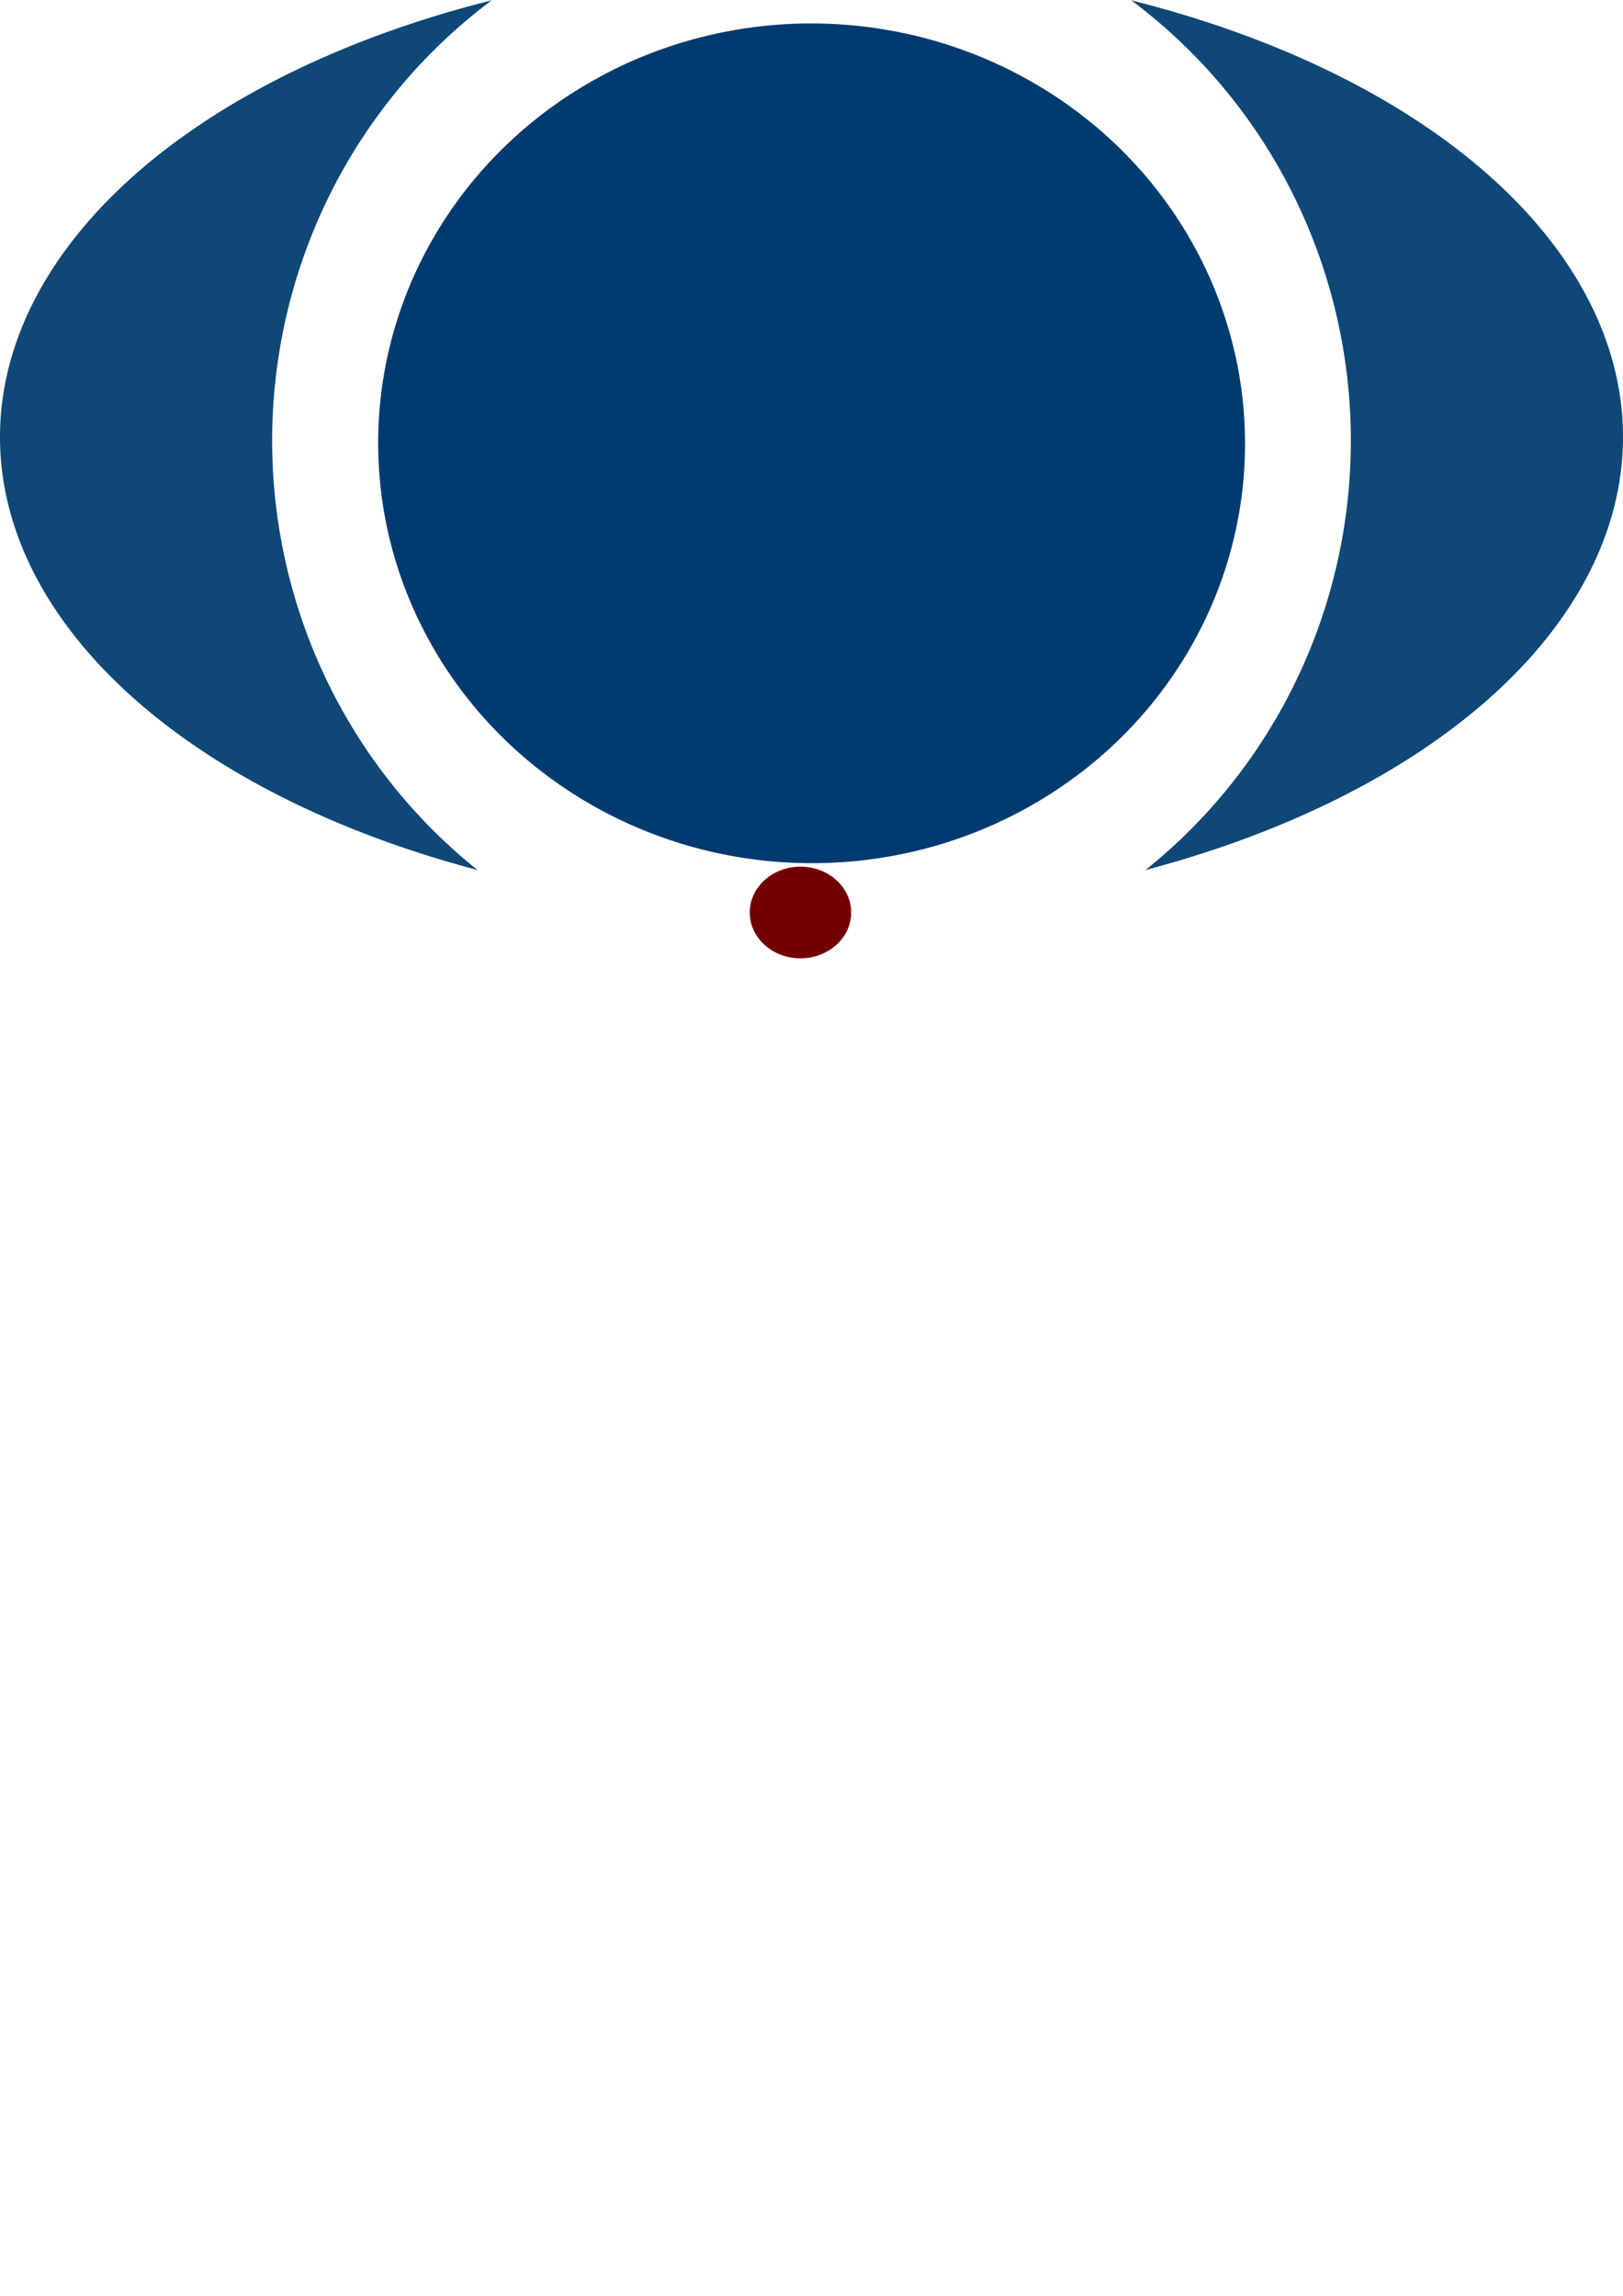 <?xml version="1.0" encoding="UTF-8" standalone="no"?>
<svg
   xmlns:dc="http://purl.org/dc/elements/1.1/"
   xmlns:cc="http://creativecommons.org/ns#"
   xmlns:rdf="http://www.w3.org/1999/02/22-rdf-syntax-ns#"
   xmlns:svg="http://www.w3.org/2000/svg"
   xmlns="http://www.w3.org/2000/svg"
   xmlns:sodipodi="http://sodipodi.sourceforge.net/DTD/sodipodi-0.dtd"
   xmlns:inkscape="http://www.inkscape.org/namespaces/inkscape"
   id="svg8"
   version="1.1"
   viewBox="0 0 210 297"
   height="297mm"
   width="210mm"
   sodipodi:docname="logo.svg"
   inkscape:export-filename="/Users/erickaskim/Documents/ErickAskim.com/Img/logo.png"
   inkscape:export-xdpi="96.268074"
   inkscape:export-ydpi="96.268074"
   inkscape:version="1.0.2 (e86c8708, 2021-01-15)">
  <defs
     id="defs2" />
  <sodipodi:namedview
     id="base"
     pagecolor="#ffffff"
     bordercolor="#666666"
     borderopacity="1.0"
     inkscape:pageopacity="0.0"
     inkscape:pageshadow="2"
     inkscape:zoom="0.86254167"
     inkscape:cx="391.49995"
     inkscape:cy="178.50204"
     inkscape:document-units="mm"
     inkscape:current-layer="layer2"
     inkscape:document-rotation="0"
     showgrid="false"
     inkscape:window-width="1252"
     inkscape:window-height="855"
     inkscape:window-x="0"
     inkscape:window-y="23"
     inkscape:window-maximized="0" />
  <g
     inkscape:label="Layer 1"
     inkscape:groupmode="layer"
     id="layer1"
     style="display:inline;opacity:0.938">
    <path
       id="path10"
       style="opacity:1;fill:#003b6f;fill-opacity:1;fill-rule:evenodd;stroke-width:0.507"
       d="M 63.626,0.041 A 105,61.467 0 0 0 0,56.535 105,61.467 0 0 0 61.796,112.557 69.786,70.737 0 0 1 35.214,57.007 69.786,70.737 0 0 1 63.626,0.041 Z m 82.746,0 A 69.786,70.737 0 0 1 174.786,57.007 69.786,70.737 0 0 1 148.205,112.556 105,61.467 0 0 0 210,56.535 105,61.467 0 0 0 146.372,0.041 Z" />
  </g>
  <g
     inkscape:groupmode="layer"
     id="layer2"
     inkscape:label="Layer 2"
     style="display:inline">
    <ellipse
       style="fill:#720000;fill-opacity:1;stroke-width:0.22"
       id="path150"
       cx="103.572"
       cy="118.046"
       rx="6.563"
       ry="5.931" />
    <ellipse
       style="fill:#003b6f;fill-opacity:1;stroke-width:0.559"
       id="path154"
       cx="106.64"
       cy="54.258"
       rx="56.059"
       ry="54.294"
       transform="matrix(1,0.029,-0.03,1,0,0)" />
  </g>
</svg>
